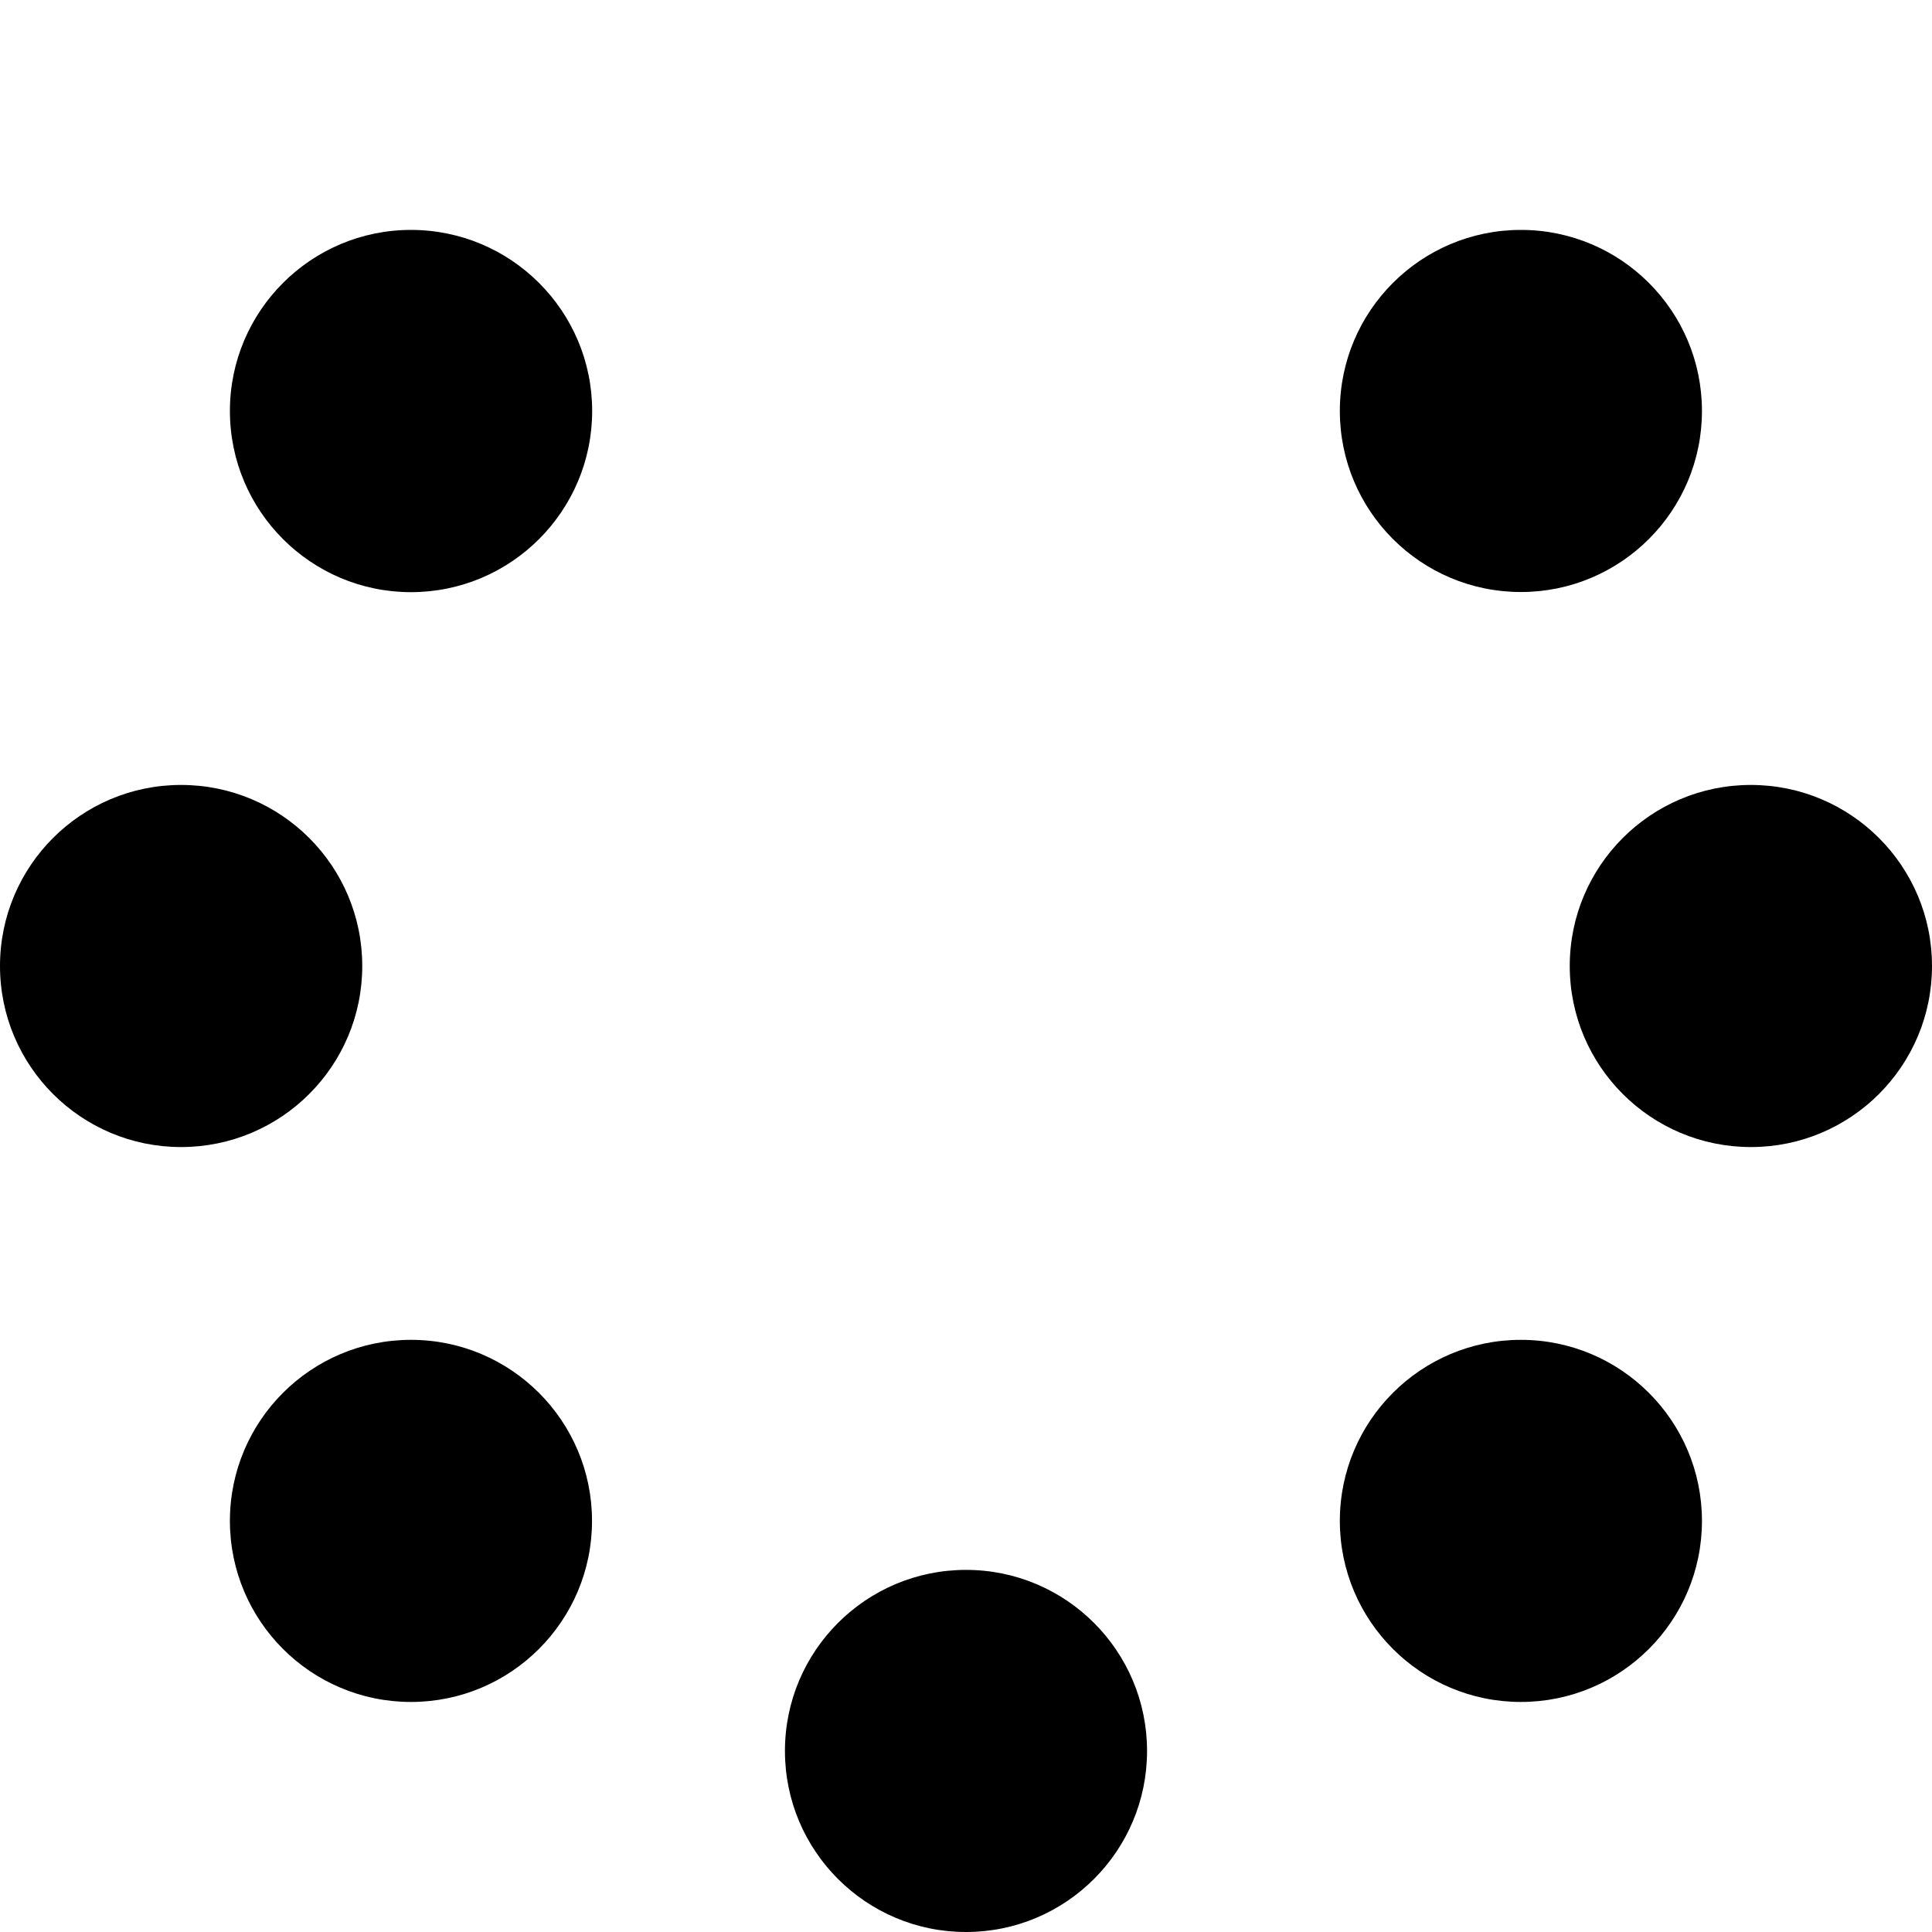 <svg xmlns="http://www.w3.org/2000/svg" width="14" height="14" viewBox="0 0 14 14"><path d="m 5.688,12.688 c 0,-0.725 0.588,-1.312 1.312,-1.312 0.725,0 1.312,0.588 1.312,1.312 C 8.312,13.412 7.725,14 7,14 6.275,14 5.688,13.412 5.688,12.688 z M 0,7 C 0,6.275 0.588,5.688 1.312,5.688 2.037,5.688 2.625,6.275 2.625,7 2.625,7.725 2.037,8.312 1.312,8.312 0.588,8.312 0,7.725 0,7 z m 11.375,0 c 0,-0.725 0.588,-1.312 1.312,-1.312 C 13.412,5.688 14,6.275 14,7 14,7.725 13.412,8.312 12.688,8.312 11.963,8.312 11.375,7.725 11.375,7 z M 1.666,2.978 C 1.666,2.254 2.254,1.666 2.978,1.666 3.703,1.666 4.291,2.254 4.291,2.978 4.291,3.703 3.703,4.291 2.978,4.291 2.254,4.291 1.666,3.703 1.666,2.978 z m 8.043,8.043 c 0,-0.725 0.588,-1.312 1.312,-1.312 0.725,0 1.312,0.588 1.312,1.312 0,0.725 -0.588,1.312 -1.312,1.312 -0.725,0 -1.312,-0.588 -1.312,-1.312 z m -8.043,0 c 0,-0.725 0.588,-1.312 1.312,-1.312 0.725,0 1.312,0.588 1.312,1.312 0,0.725 -0.588,1.312 -1.312,1.312 -0.725,0 -1.312,-0.588 -1.312,-1.312 z m 8.043,-8.043 c 0,-0.725 0.588,-1.312 1.312,-1.312 0.725,0 1.312,0.588 1.312,1.312 0,0.725 -0.588,1.312 -1.312,1.312 -0.725,0 -1.312,-0.588 -1.312,-1.312 z"/></svg>